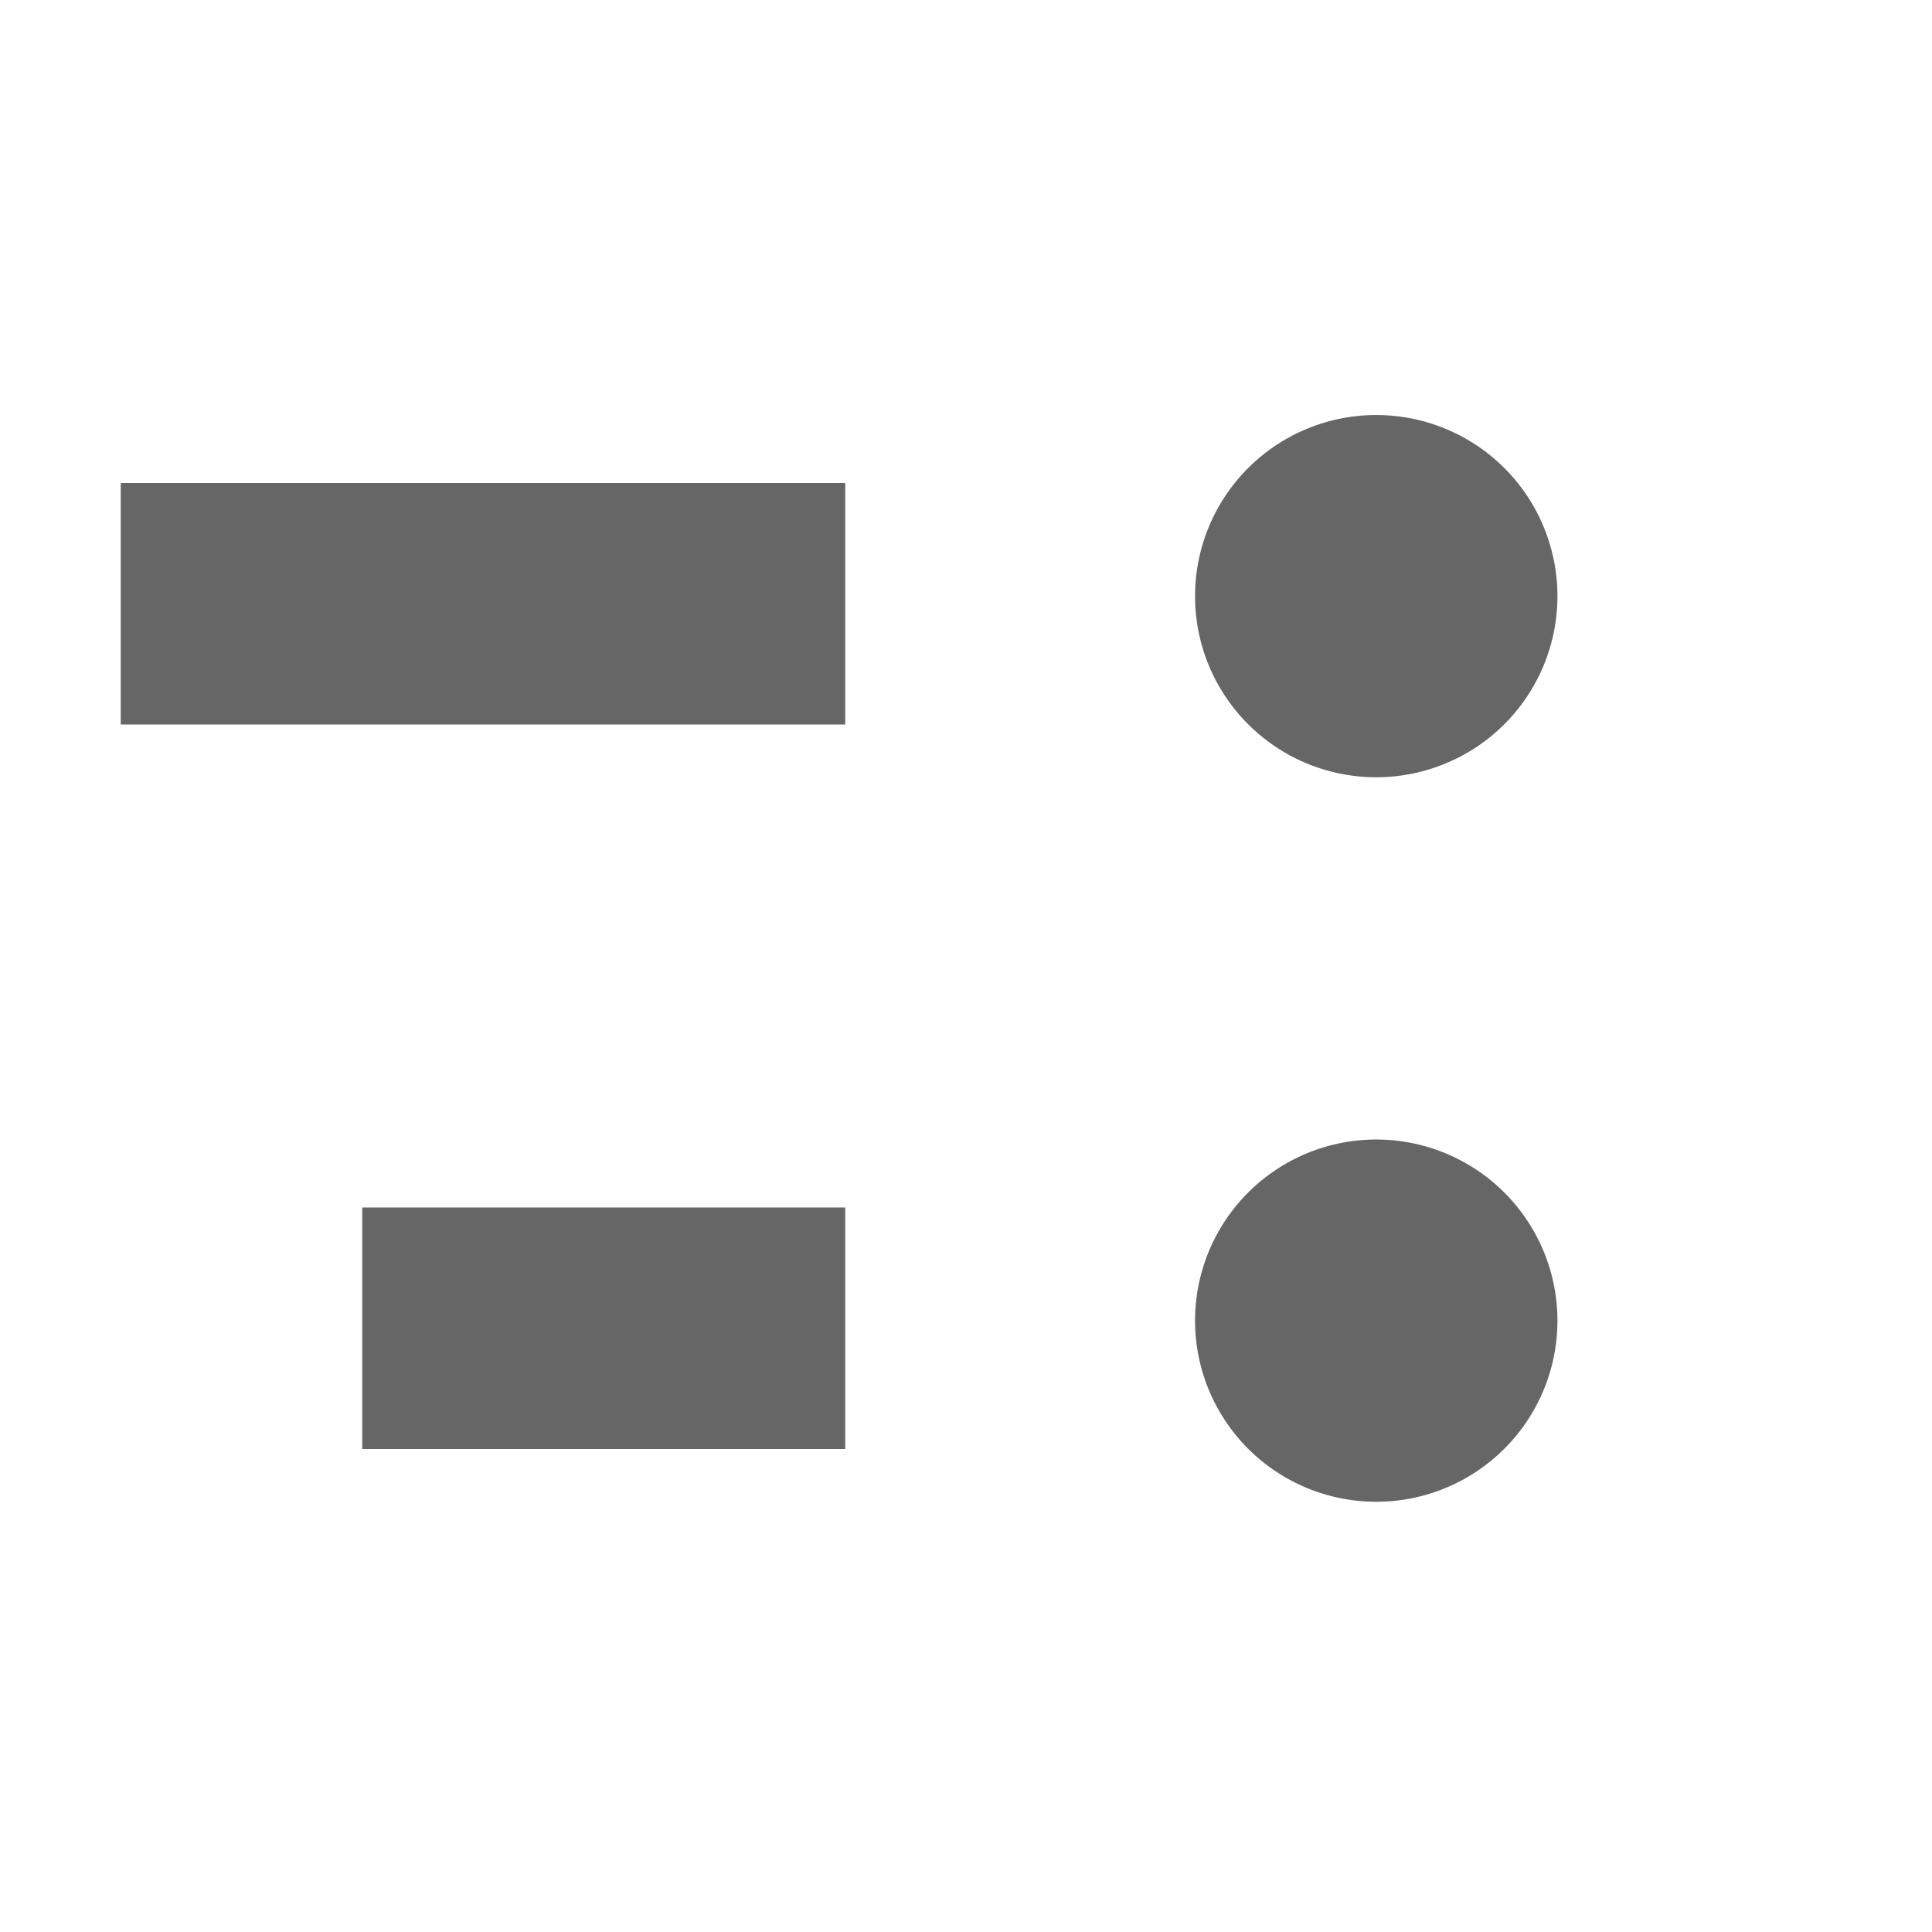 <?xml version="1.0" encoding="UTF-8" standalone="no"?>
<!-- Created with Inkscape (http://www.inkscape.org/) -->

<svg
   xmlns:dc="http://purl.org/dc/elements/1.1/"
   xmlns:cc="http://creativecommons.org/ns#"
   xmlns:rdf="http://www.w3.org/1999/02/22-rdf-syntax-ns#"
   xmlns:svg="http://www.w3.org/2000/svg"
   xmlns="http://www.w3.org/2000/svg"
   xmlns:inkscape="http://www.inkscape.org/namespaces/inkscape"
   version="1.1"
   width="16"
   height="16"
   id="svg7384">
  <title
     id="title9167">MuseScore Icon Theme</title>
  <defs
     id="defs7386" />
  <g
     transform="translate(-454,-159)"
     id="instruments" />
  <g
     transform="translate(-489,-179)"
     id="actions"
     style="display:inline">
    <rect
       width="4"
       height="2"
       x="492"
       y="189"
       id="rect6983"
       style="color:#bebebe;fill:#666666;fill-opacity:1;stroke:none;stroke-width:1;marker:none;visibility:visible;display:inline;overflow:visible" />
    <rect
       width="6"
       height="2"
       x="490"
       y="183"
       id="rect6985"
       style="color:#bebebe;fill:#666666;fill-opacity:1;stroke:none;stroke-width:1;marker:none;visibility:visible;display:inline;overflow:visible" />
    <path
       d="m 406.763,163.959 a 1.547,1.282 0 1 1 -3.094,0 1.547,1.282 0 1 1 3.094,0 z"
       
       transform="matrix(-0.97,0,0,1.17,893.457,-7.895)"
       id="path4811"
       style="fill:#666666;fill-opacity:1;stroke:none" />
    <path
       d="m 406.763,163.959 a 1.547,1.282 0 1 1 -3.094,0 1.547,1.282 0 1 1 3.094,0 z"
       
       transform="matrix(-0.97,0,0,1.17,893.457,-1.895)"
       id="path4813"
       style="fill:#666666;fill-opacity:1;stroke:none" />
  </g>
</svg>
